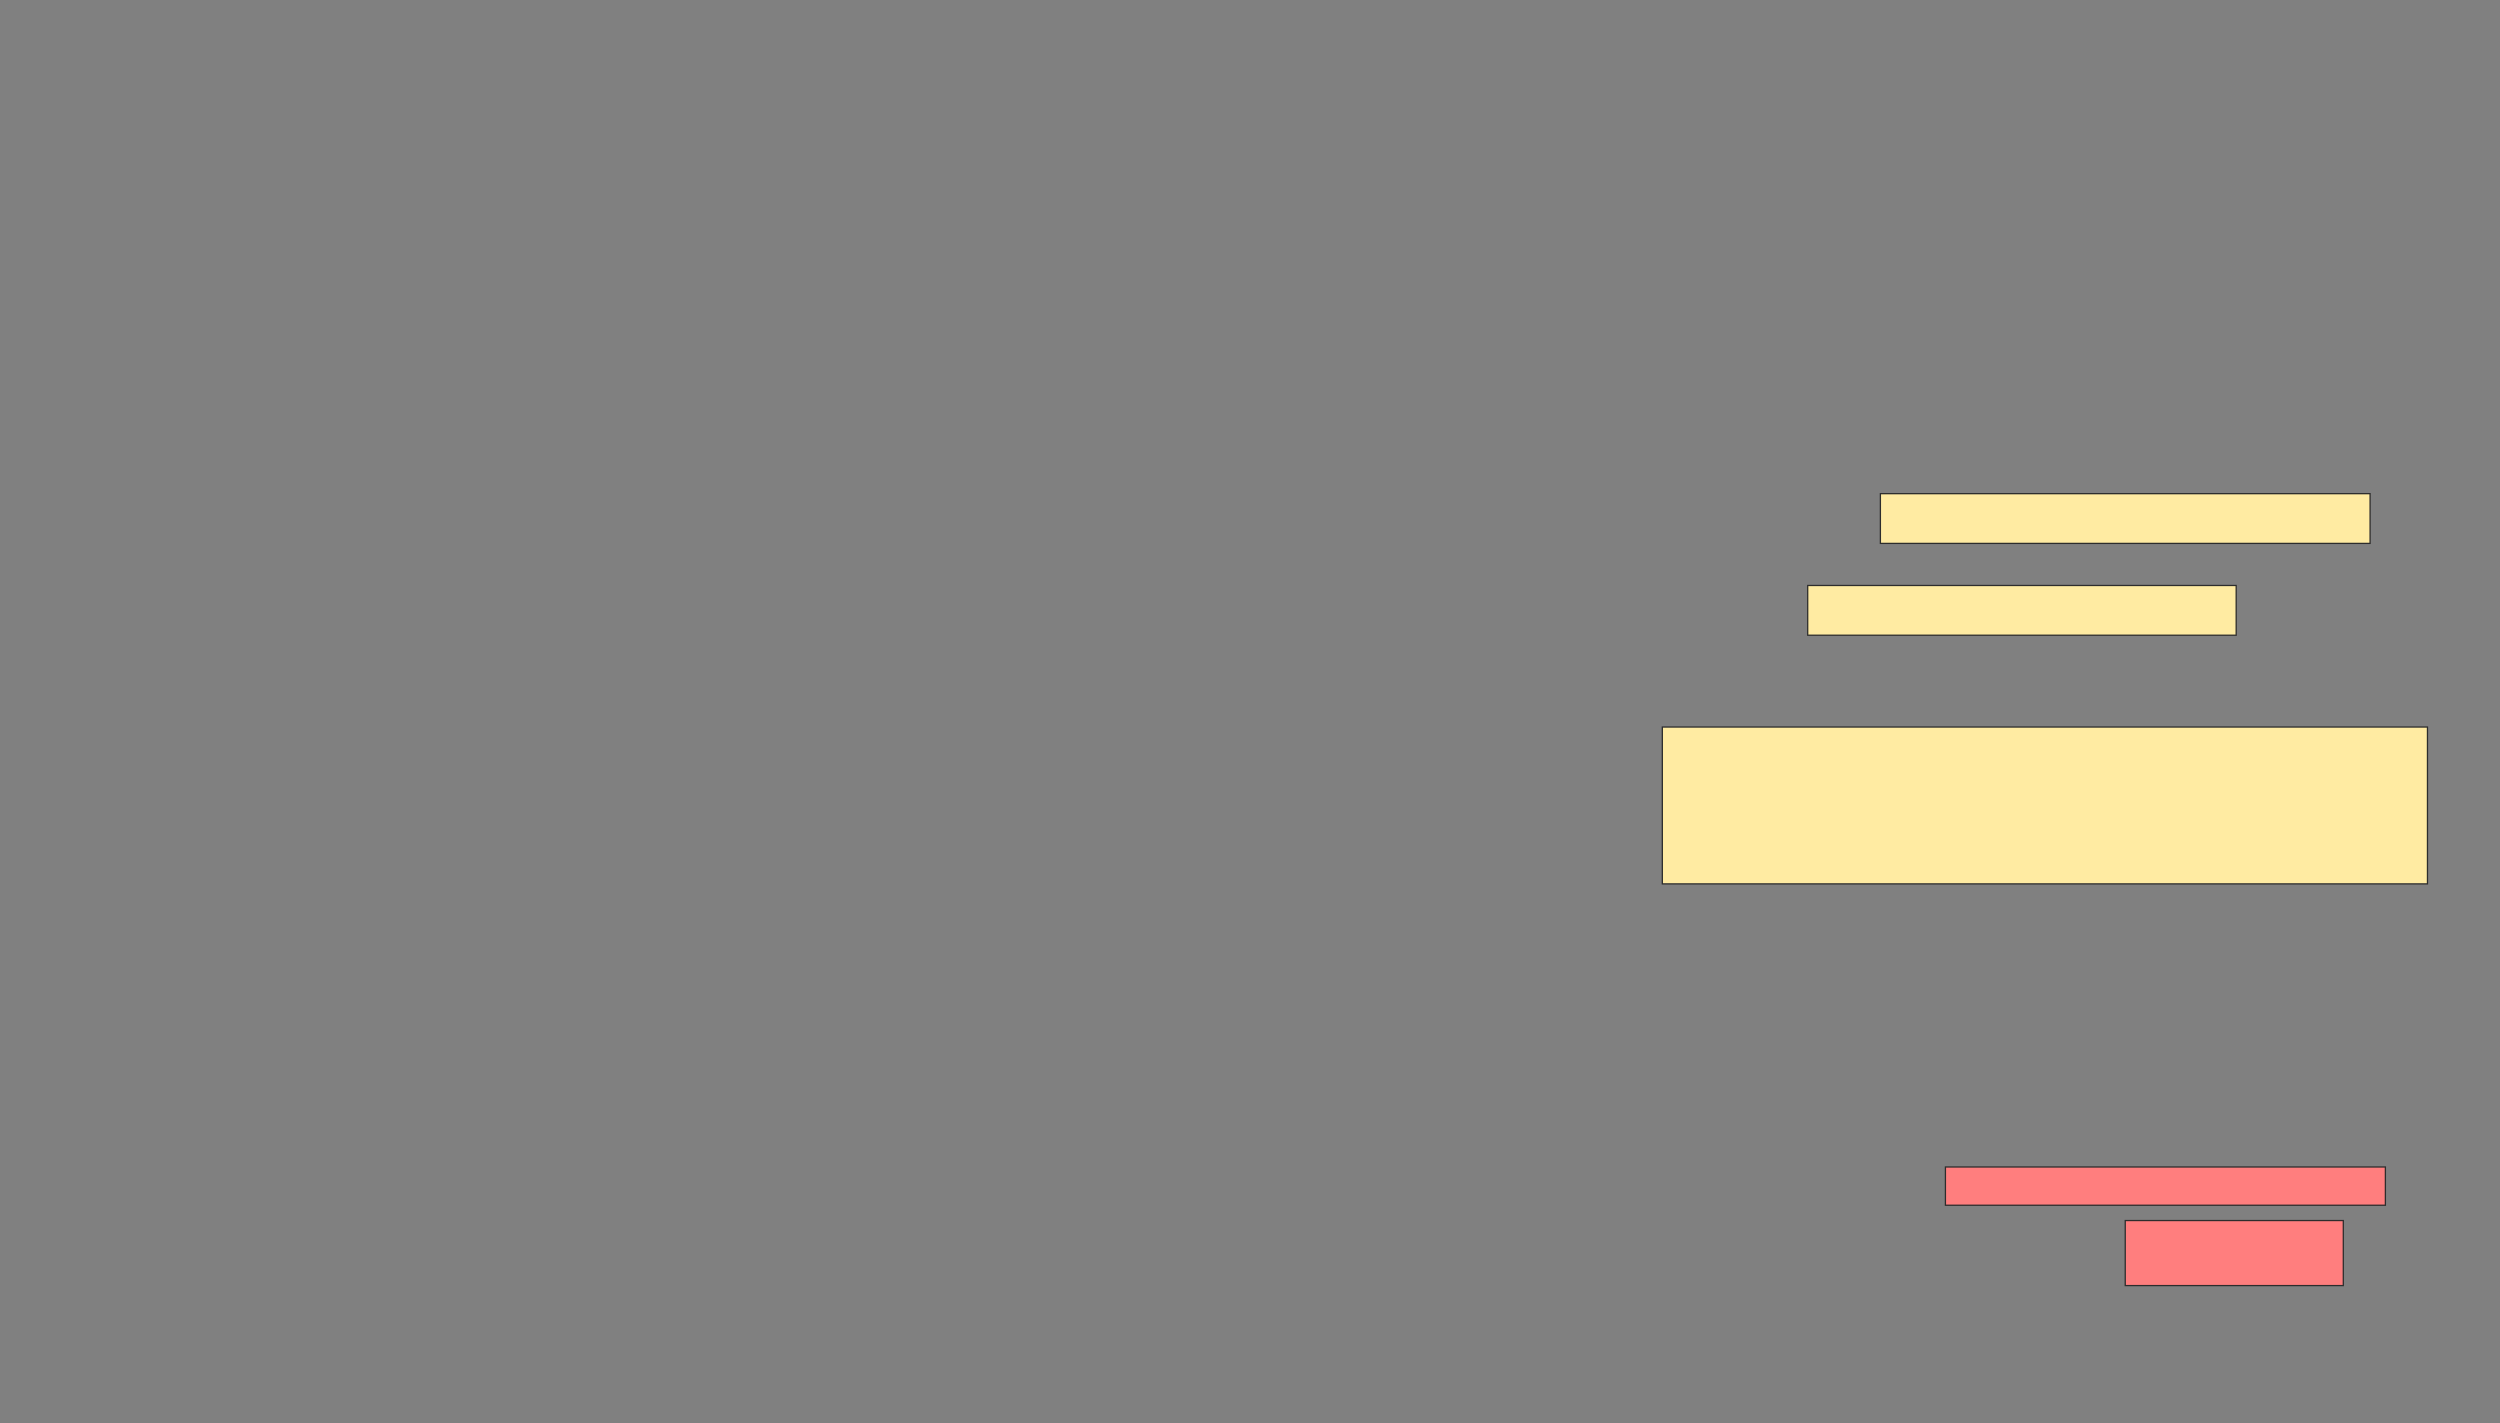 <svg xmlns="http://www.w3.org/2000/svg" width="1922" height="1094">
 <rect width="100%" height="100%" fill="#808080" stroke="none"/>
 <!-- Created with Image Occlusion Enhanced -->
 <g>
  <title>Labels</title>
 </g>
 <g>
  <title>Masks</title>
  <rect id="5815e0ab75224688974c724d094d80fd-ao-1" height="120.588" width="588.235" y="558.941" x="1278" stroke-linecap="null" stroke-linejoin="null" stroke-dasharray="null" stroke="#2D2D2D" fill="#FFEBA2"/>
  <g id="5815e0ab75224688974c724d094d80fd-ao-2" class="qshape">
   <rect height="29.412" width="338.235" y="897.177" x="1495.647" stroke-linecap="null" stroke-linejoin="null" stroke-dasharray="null" stroke="#2D2D2D" fill="#FF7E7E" class="qshape"/>
   <rect height="50" width="167.647" y="938.353" x="1633.882" stroke-linecap="null" stroke-linejoin="null" stroke-dasharray="null" stroke="#2D2D2D" fill="#FF7E7E" class="qshape"/>
  </g>
  <g id="5815e0ab75224688974c724d094d80fd-ao-3">
   <rect stroke="#2D2D2D" height="38.235" width="376.471" y="379.529" x="1445.647" fill="#FFEBA2"/>
   <rect height="38.235" width="329.412" y="450.118" x="1389.765" stroke="#2D2D2D" fill="#FFEBA2"/>
  </g>
 </g>
</svg>